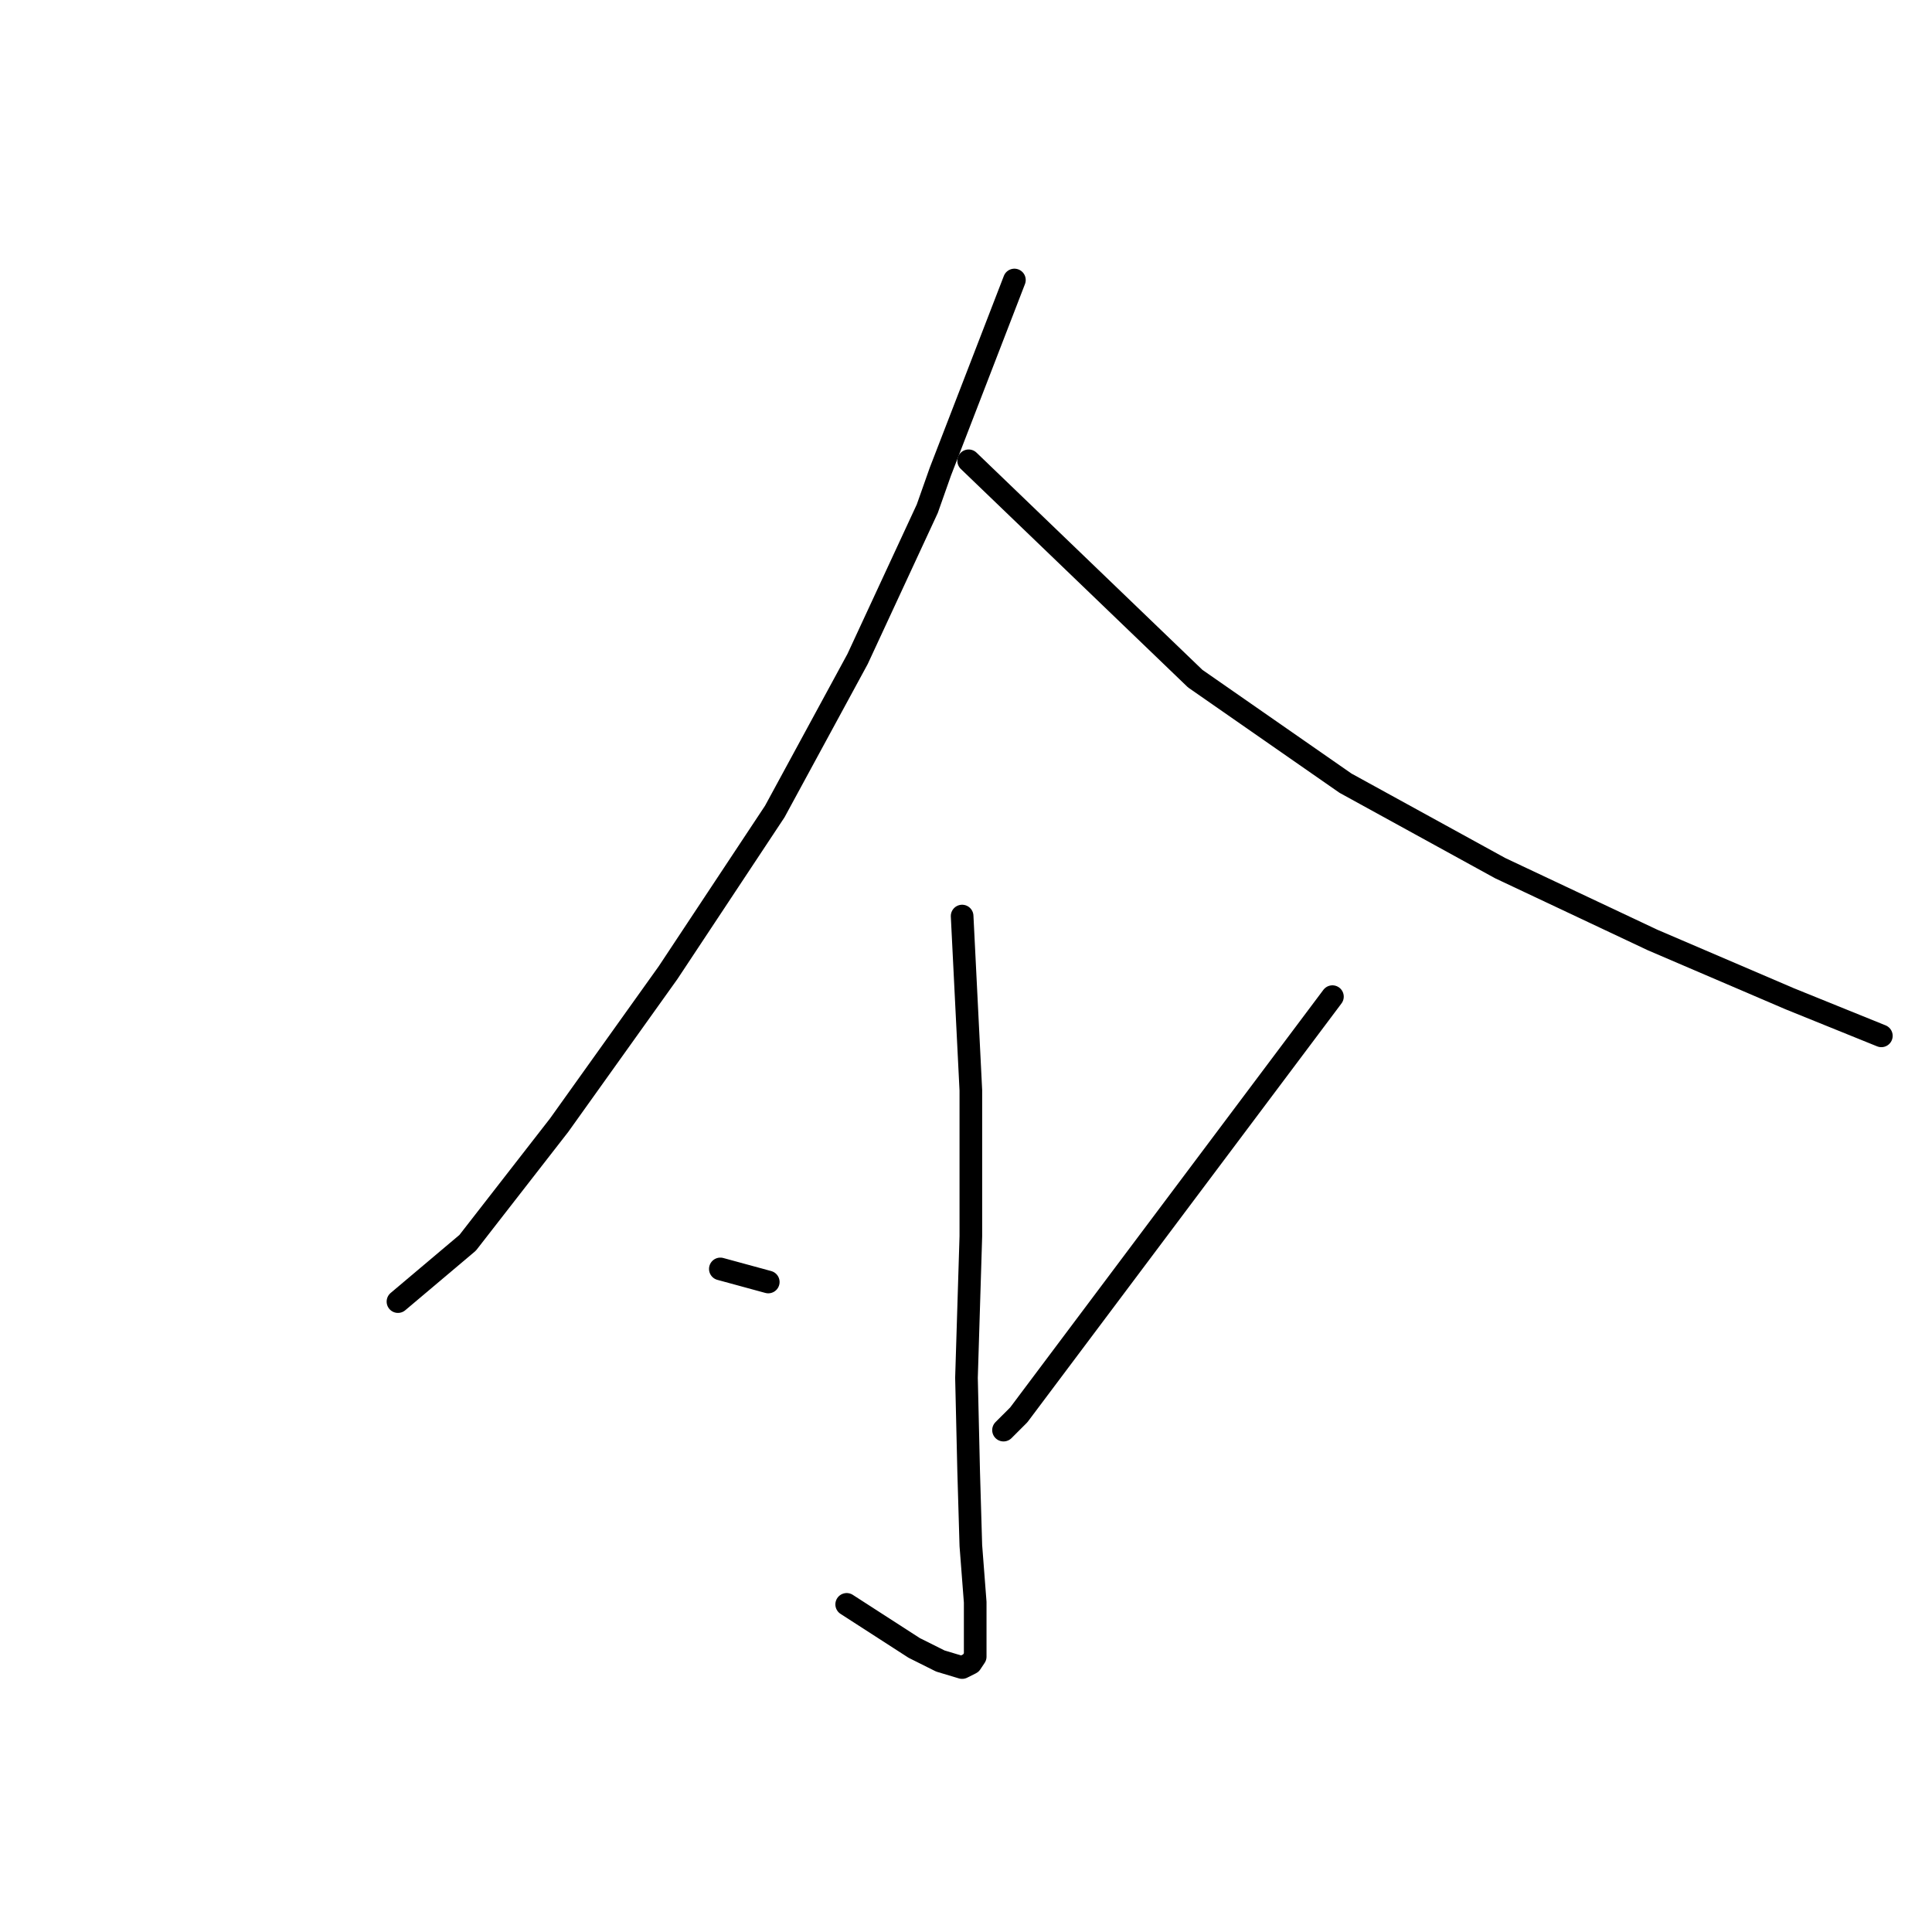 <?xml version="1.0" standalone="no"?>
    <svg width="256" height="256" xmlns="http://www.w3.org/2000/svg" version="1.1">
    <polyline stroke="black" stroke-width="3" stroke-linecap="round" fill="transparent" stroke-linejoin="round" points="134.414 37.102 129.508 49.802 124.601 62.501 122.869 67.408 113.633 87.323 102.665 107.527 88.522 128.886 74.091 149.09 61.968 164.676 52.732 172.469 52.732 172.469 " />
        <polyline stroke="black" stroke-width="3" stroke-linecap="round" fill="transparent" stroke-linejoin="round" points="128.353 61.058 143.362 75.49 158.37 89.921 178.286 103.775 198.779 115.032 218.983 124.557 237.166 132.35 249.289 137.256 249.289 137.256 " />
        <polyline stroke="black" stroke-width="3" stroke-linecap="round" fill="transparent" stroke-linejoin="round" points="127.487 121.382 128.064 132.927 128.642 144.472 128.642 155.728 128.642 163.81 128.064 182.571 128.353 194.982 128.642 204.795 129.219 212.3 129.219 217.495 129.219 219.516 128.642 220.381 127.487 220.959 124.601 220.093 121.137 218.361 112.19 212.588 112.19 212.588 " />
        <polyline stroke="black" stroke-width="3" stroke-linecap="round" fill="transparent" stroke-linejoin="round" points="95.449 168.14 98.624 169.005 101.799 169.871 101.799 169.871 " />
        <polyline stroke="black" stroke-width="3" stroke-linecap="round" fill="transparent" stroke-linejoin="round" points="176.554 132.061 155.773 159.769 134.992 187.478 132.971 189.498 132.971 189.498 " />
        </svg>